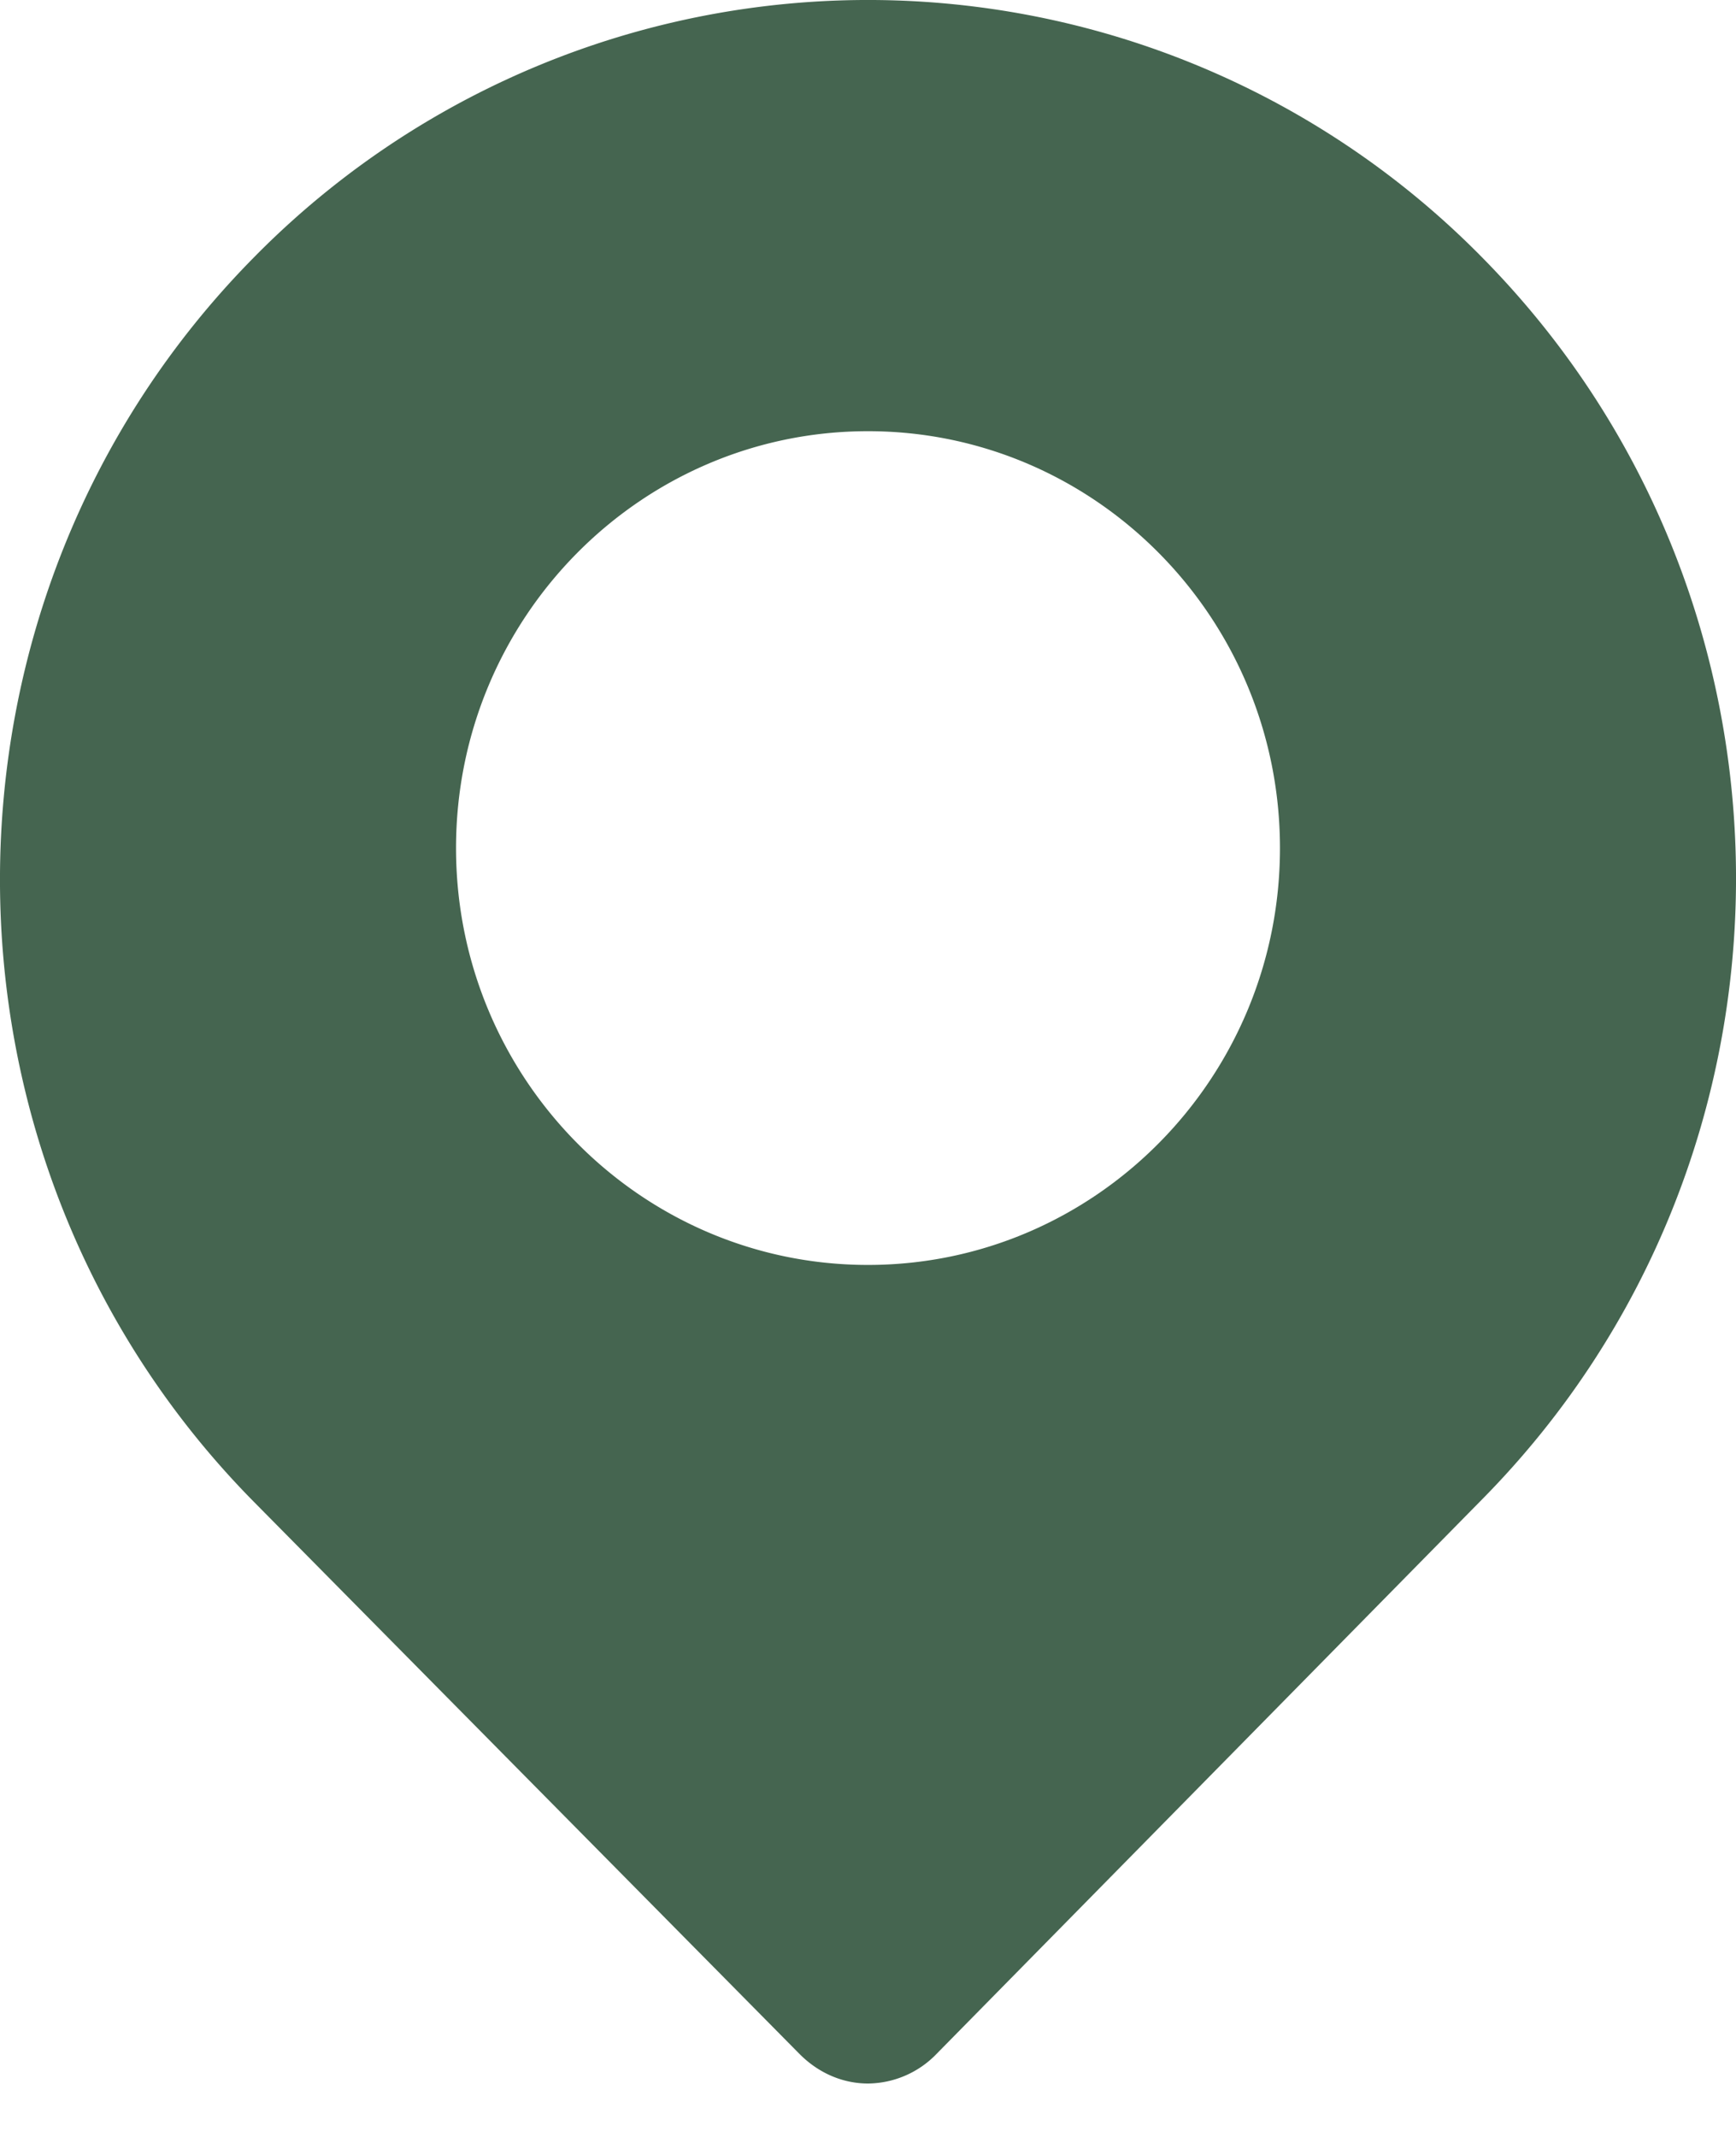 <svg width="26" height="32" fill="none" xmlns="http://www.w3.org/2000/svg"><path fill-rule="evenodd" clip-rule="evenodd" d="M3.806 3.851a12.9 12.9 0 0 1 18.388 0c5.075 5.135 5.075 13.47 0 18.605l-8.164 8.297A1.444 1.444 0 0 1 13 31.2c-.368 0-.736-.149-1.03-.447l-8.164-8.26c-5.075-5.135-5.075-13.507 0-18.642zM6.83 12.7c0 3.444 2.766 6.242 6.17 6.242s6.17-2.798 6.17-6.242c0-3.445-2.766-6.243-6.17-6.243S6.83 9.254 6.83 12.7z" fill="#456550"/></svg>